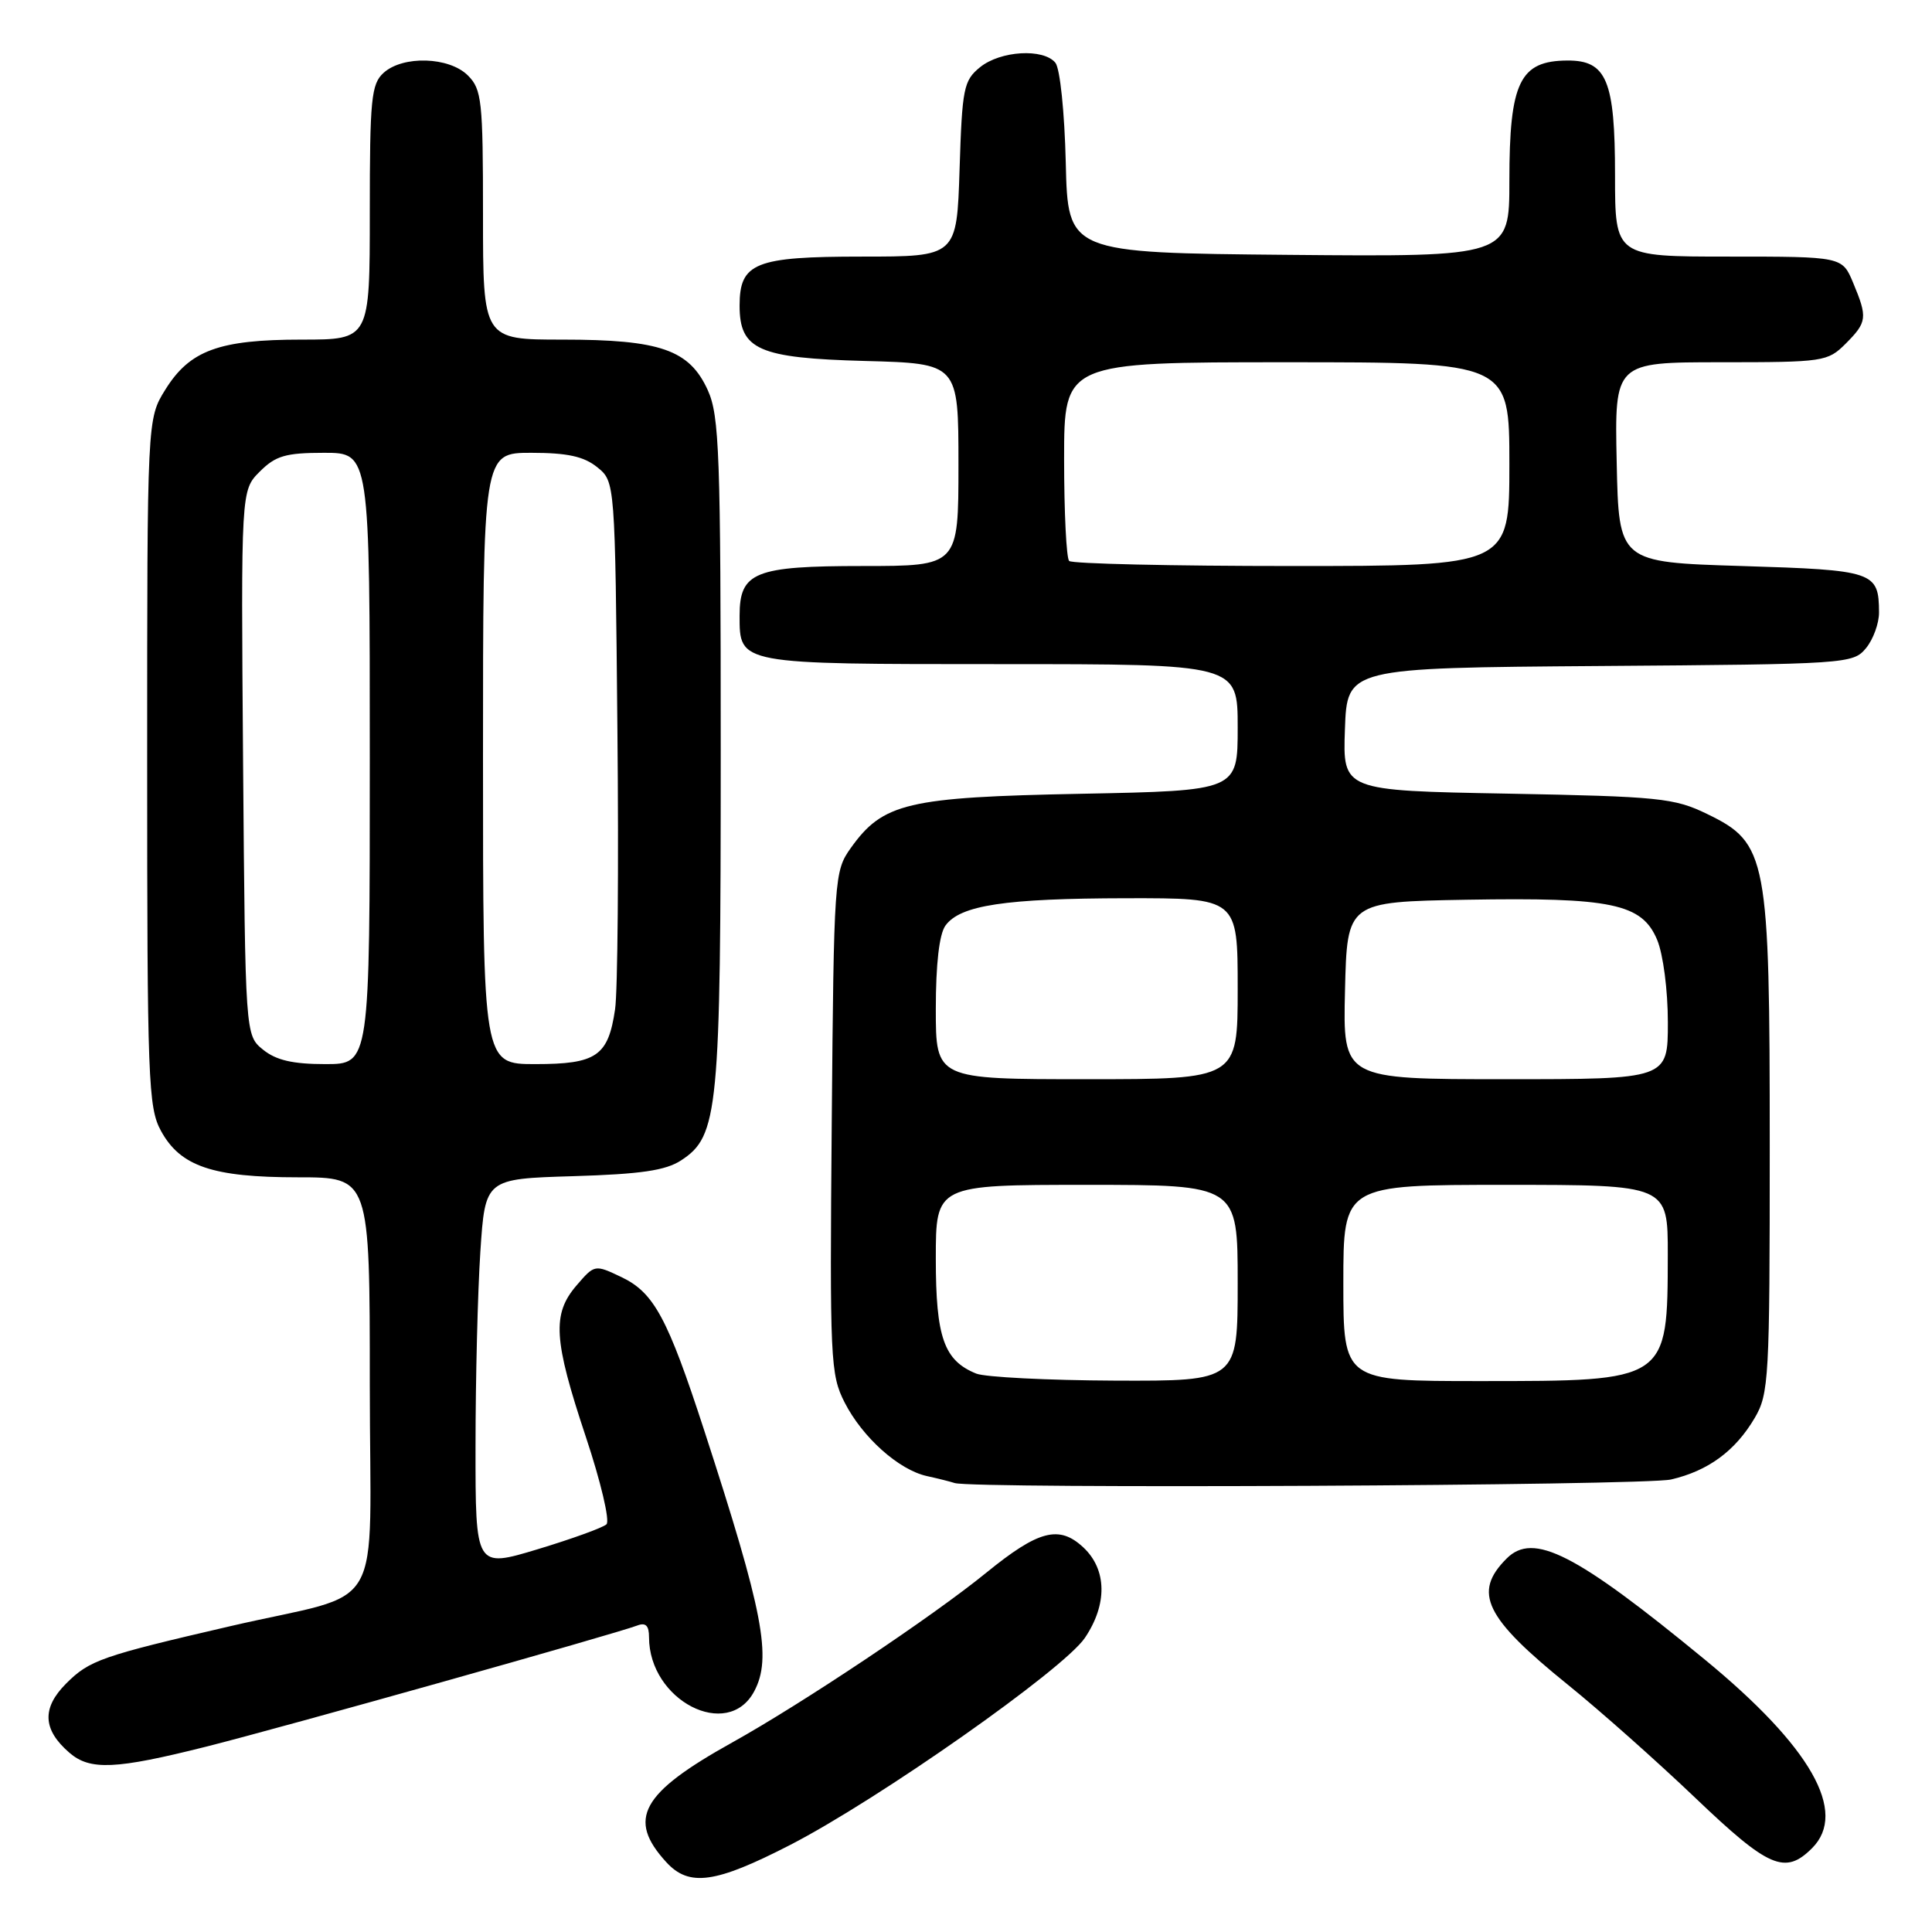 <?xml version="1.0" encoding="UTF-8" standalone="no"?>
<!DOCTYPE svg PUBLIC "-//W3C//DTD SVG 1.1//EN" "http://www.w3.org/Graphics/SVG/1.1/DTD/svg11.dtd" >
<svg xmlns="http://www.w3.org/2000/svg" xmlns:xlink="http://www.w3.org/1999/xlink" version="1.1" viewBox="0 0 256 256">
 <g >
 <path fill="currentColor"
d=" M 104.69 244.47 C 116.39 238.45 140.92 221.22 143.75 217.03 C 146.75 212.59 146.68 207.98 143.56 205.05 C 140.35 202.04 137.61 202.76 130.69 208.39 C 123.57 214.19 106.31 225.72 97.00 230.90 C 84.93 237.62 83.05 241.03 88.29 246.75 C 91.31 250.05 94.79 249.56 104.69 244.47 Z  M 240.11 244.89 C 244.89 240.11 239.94 231.44 225.86 219.87 C 208.76 205.81 203.17 202.97 199.64 206.51 C 195.12 211.02 196.73 214.33 207.78 223.26 C 212.03 226.69 219.62 233.44 224.66 238.25 C 234.37 247.52 236.54 248.46 240.11 244.89 Z  M 27.32 231.44 C 37.57 228.86 81.52 216.50 84.44 215.39 C 85.56 214.96 86.00 215.40 86.00 216.94 C 86.00 225.32 96.42 230.69 99.93 224.12 C 102.31 219.67 101.16 213.66 93.30 189.50 C 88.46 174.63 86.65 171.28 82.36 169.23 C 78.81 167.54 78.79 167.54 76.40 170.32 C 73.13 174.12 73.34 177.51 77.61 190.34 C 79.60 196.30 80.84 201.54 80.36 201.98 C 79.89 202.42 75.79 203.91 71.25 205.28 C 63.00 207.77 63.00 207.77 63.01 191.64 C 63.01 182.76 63.30 171.16 63.65 165.85 C 64.29 156.20 64.29 156.20 75.94 155.85 C 84.91 155.58 88.20 155.10 90.26 153.75 C 95.19 150.52 95.50 147.34 95.50 99.50 C 95.50 60.09 95.32 55.11 93.79 51.71 C 91.35 46.34 87.50 45.00 74.53 45.00 C 64.00 45.00 64.00 45.00 64.00 28.50 C 64.00 13.33 63.84 11.84 62.00 10.00 C 59.52 7.52 53.40 7.33 50.83 9.65 C 49.19 11.13 49.00 13.11 49.00 28.15 C 49.00 45.00 49.00 45.00 39.97 45.00 C 29.02 45.00 25.14 46.42 21.90 51.64 C 19.50 55.50 19.50 55.50 19.50 101.00 C 19.50 143.08 19.64 146.75 21.32 149.83 C 23.89 154.55 28.15 156.00 39.47 156.00 C 49.00 156.00 49.00 156.00 49.00 183.46 C 49.00 214.89 51.47 210.62 30.50 215.48 C 13.42 219.44 11.86 219.98 8.76 223.08 C 5.52 226.33 5.65 229.19 9.20 232.25 C 11.93 234.61 15.31 234.46 27.32 231.44 Z  M 221.42 196.04 C 226.34 194.90 229.93 192.26 232.50 187.90 C 234.39 184.69 234.50 182.70 234.50 152.00 C 234.50 113.44 234.18 111.72 226.19 107.85 C 221.85 105.74 219.87 105.54 199.71 105.16 C 177.92 104.76 177.92 104.76 178.21 96.63 C 178.50 88.50 178.50 88.50 212.00 88.25 C 244.74 88.01 245.54 87.96 247.25 85.89 C 248.21 84.73 248.99 82.59 248.98 81.14 C 248.95 75.74 248.35 75.54 230.79 75.00 C 214.50 74.50 214.50 74.50 214.22 61.25 C 213.94 48.00 213.94 48.00 228.02 48.00 C 241.63 48.00 242.17 47.92 244.55 45.55 C 247.41 42.68 247.48 42.09 245.55 37.47 C 244.10 34.00 244.10 34.00 229.05 34.00 C 214.00 34.00 214.00 34.00 214.00 23.22 C 214.00 10.66 212.89 7.99 207.69 8.02 C 201.37 8.05 200.00 10.89 200.00 23.95 C 200.00 34.03 200.00 34.03 170.75 33.77 C 141.50 33.50 141.50 33.50 141.22 21.56 C 141.06 14.86 140.46 9.05 139.84 8.31 C 138.24 6.38 132.57 6.72 129.87 8.90 C 127.69 10.67 127.49 11.66 127.15 22.40 C 126.78 34.00 126.78 34.00 114.22 34.00 C 100.05 34.00 98.00 34.82 98.00 40.50 C 98.00 46.34 100.51 47.45 114.60 47.83 C 127.00 48.16 127.00 48.16 127.00 61.58 C 127.00 75.00 127.00 75.00 114.33 75.00 C 99.99 75.00 98.00 75.80 98.00 81.58 C 98.00 88.05 97.76 88.00 132.57 88.00 C 164.00 88.00 164.00 88.00 164.00 96.39 C 164.00 104.77 164.00 104.77 143.25 105.18 C 120.20 105.63 117.00 106.39 112.73 112.37 C 110.55 115.44 110.49 116.19 110.21 148.71 C 109.94 180.24 110.03 182.13 111.92 185.84 C 114.28 190.46 119.09 194.77 122.83 195.59 C 124.30 195.91 125.95 196.33 126.50 196.51 C 128.88 197.30 217.88 196.86 221.42 196.04 Z  M 34.86 139.09 C 32.50 137.18 32.50 137.18 32.21 101.08 C 31.93 64.98 31.93 64.98 34.42 62.49 C 36.52 60.39 37.85 60.00 42.95 60.00 C 49.00 60.00 49.00 60.00 49.00 100.50 C 49.00 141.00 49.00 141.00 43.11 141.00 C 38.80 141.00 36.59 140.49 34.86 139.09 Z  M 64.00 100.50 C 64.00 60.00 64.00 60.00 70.39 60.00 C 75.19 60.00 77.37 60.48 79.14 61.91 C 81.50 63.82 81.50 63.82 81.81 96.66 C 81.99 114.72 81.85 131.41 81.50 133.74 C 80.59 139.94 79.05 141.00 70.93 141.00 C 64.00 141.00 64.00 141.00 64.00 100.50 Z  M 129.36 182.01 C 125.08 180.28 124.00 177.22 124.00 166.78 C 124.00 157.00 124.00 157.00 144.00 157.00 C 164.00 157.00 164.00 157.00 164.00 170.00 C 164.00 183.00 164.00 183.00 147.75 182.94 C 138.81 182.90 130.54 182.48 129.36 182.01 Z  M 178.00 170.00 C 178.00 157.00 178.00 157.00 199.50 157.00 C 221.00 157.00 221.00 157.00 220.99 166.25 C 220.96 183.07 221.06 183.00 196.05 183.00 C 178.00 183.00 178.00 183.00 178.00 170.00 Z  M 124.00 133.69 C 124.00 127.72 124.46 123.76 125.28 122.64 C 127.24 119.94 133.18 119.05 149.25 119.02 C 164.00 119.00 164.00 119.00 164.00 131.00 C 164.00 143.00 164.00 143.00 144.00 143.00 C 124.00 143.00 124.00 143.00 124.00 133.69 Z  M 178.22 131.25 C 178.50 119.50 178.50 119.50 194.30 119.22 C 213.55 118.89 217.57 119.73 219.58 124.53 C 220.38 126.45 221.00 131.21 221.00 135.47 C 221.00 143.00 221.00 143.00 199.47 143.00 C 177.94 143.00 177.94 143.00 178.22 131.25 Z  M 141.67 74.33 C 141.30 73.97 141.00 67.89 141.00 60.83 C 141.00 48.00 141.00 48.00 170.50 48.00 C 200.00 48.00 200.00 48.00 200.00 61.50 C 200.00 75.00 200.00 75.00 171.17 75.00 C 155.31 75.00 142.03 74.70 141.67 74.33 Z "/>
</g>
</svg>